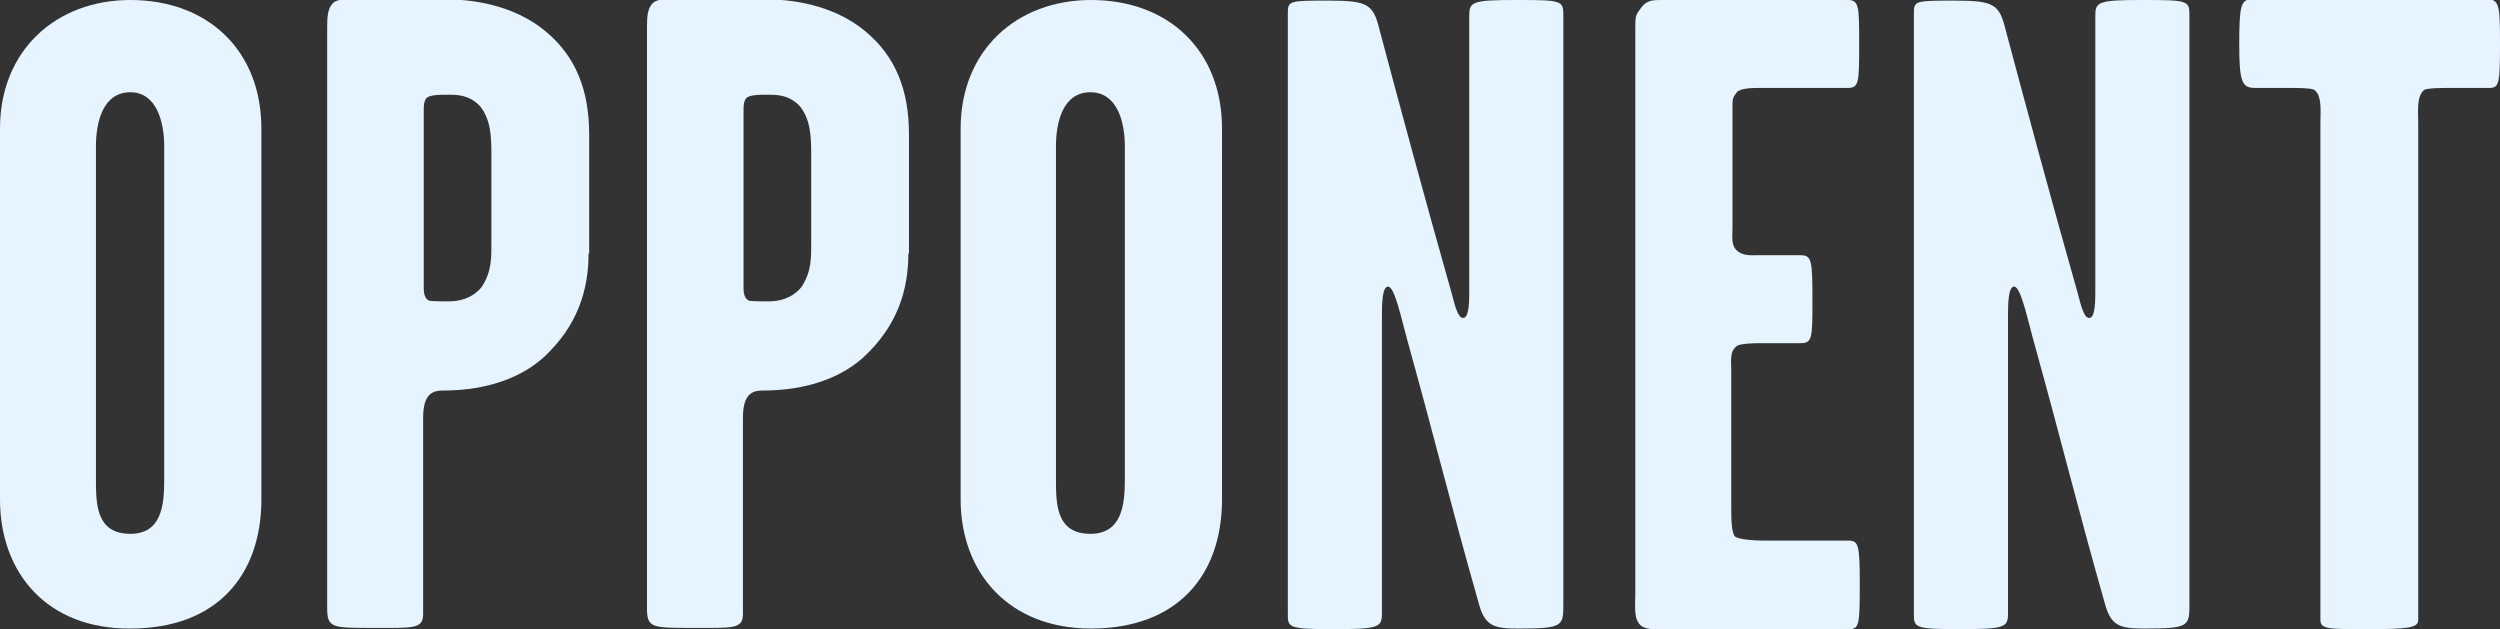 <?xml version="1.0" encoding="utf-8"?>
<!-- Generator: Adobe Illustrator 24.1.1, SVG Export Plug-In . SVG Version: 6.00 Build 0)  -->
<svg version="1.1" xmlns="http://www.w3.org/2000/svg" xmlns:xlink="http://www.w3.org/1999/xlink" x="0px" y="0px"
	 viewBox="0 0 406.5 102.3" style="enable-background:new 0 0 406.5 102.3;" xml:space="preserve">
<rect x="0" y="0" width="406.5" height="102.3" fill="#333333" stroke="none"/>
<style type="text/css">
	.st0{fill:#E6F4FF;}
	.st1{opacity:0.65;}
	.st2{fill:#FF8181;}
	.st3{fill:#9FD8FF;}
</style>
<g id="opponent-lower">
	<g>
		<path class="st0" d="M42.5,81.2c0,12.3-7.2,21-21.3,21C7.7,102.3,0,93.2,0,81.2V20.9C0,8.2,9.1,0,21.2,0
			c12.6,0,21.3,8.2,21.3,20.9V81.2z M26.7,78V23.8c0-4.1-1.3-8.8-5.5-8.8c-4.4,0-5.6,4.7-5.6,8.8V78c0,4.1,0.1,8.8,5.6,8.8
			C26.3,86.8,26.7,82.1,26.7,78z"/>
		<path class="st0" d="M95.7,41.2c0,6-1.8,11.8-7.3,16.9c-4.7,4.2-11,5.4-16.4,5.4c-2,0-3.2,0.9-3.2,4.5v31.8c0,2.5-1.5,2.3-8.2,2.3
			c-6.6,0-7.4,0-7.4-3.2V4.5c0-1.8,0.1-2.9,0.7-3.7c0.7-1,1.9-0.9,3.7-0.9h14.9c5.8,0,11.7,1.5,16.1,5.1c5,4.1,7.2,9.6,7.2,16.9
			V41.2z M79.9,39.2v-14c0-3.1-0.1-5.8-1.9-8c-1.2-1.2-2.5-1.8-4.8-1.8c-1.8,0-3.4,0-3.9,0.6c-0.4,0.6-0.4,1.2-0.4,2v27.8
			c0,1.5-0.1,2.6,0.9,3.1c0.7,0.1,1.8,0.1,3.2,0.1c1.6,0,3.7-0.4,5.3-2.3C80,44.1,79.9,41.9,79.9,39.2z"/>
		<path class="st0" d="M147.7,41.2c0,6-1.8,11.8-7.3,16.9c-4.7,4.2-11,5.4-16.4,5.4c-2,0-3.2,0.9-3.2,4.5v31.8
			c0,2.5-1.5,2.3-8.2,2.3c-6.6,0-7.4,0-7.4-3.2V4.5c0-1.8,0.1-2.9,0.7-3.7c0.7-1,1.9-0.9,3.7-0.9h14.9c5.8,0,11.7,1.5,16.1,5.1
			c5,4.1,7.2,9.6,7.2,16.9V41.2z M131.9,39.2v-14c0-3.1-0.1-5.8-1.9-8c-1.2-1.2-2.5-1.8-4.8-1.8c-1.8,0-3.4,0-3.9,0.6
			c-0.4,0.6-0.4,1.2-0.4,2v27.8c0,1.5-0.1,2.6,0.9,3.1c0.7,0.1,1.8,0.1,3.2,0.1c1.6,0,3.7-0.4,5.3-2.3
			C132,44.1,131.9,41.9,131.9,39.2z"/>
		<path class="st0" d="M198.7,81.2c0,12.3-7.2,21-21.3,21c-13.4,0-21.2-9.1-21.2-21V20.9c0-12.7,9.1-20.9,21.2-20.9
			c12.6,0,21.3,8.2,21.3,20.9V81.2z M182.9,78V23.8c0-4.1-1.3-8.8-5.6-8.8c-4.4,0-5.6,4.7-5.6,8.8V78c0,4.1,0.1,8.8,5.6,8.8
			C182.4,86.8,182.9,82.1,182.9,78z"/>
		<path class="st0" d="M254.2,98c0,3.8,0.1,4.2-7.3,4.2c-3.8,0-5.4-0.3-6.4-3.9c-4.8-16.9-6.6-24.7-11.7-43.1
			c-0.9-3.2-2-8.6-3.1-8.6c-1,0-1,3.1-1,5v48.1c0,2.3-0.4,2.6-8,2.6c-7.3,0-7.3-0.3-7.3-2.5V2.1c0-2,0.3-2,6.7-2
			c6.3,0,7.2,0.6,8.2,4.7c3.2,12,7.4,27.6,11.8,43.1c0.4,1.5,0.9,3.8,1.8,3.8c1,0,1-2.8,1-4.4V2.6c0-2.3,0.4-2.6,7.7-2.6
			c7.4,0,7.6,0.1,7.6,2.5V98z"/>
		<path class="st0" d="M302.4,95c0,6.7-0.1,7.3-1.8,7.3h-28c-2.3,0-4.8,0.3-5.8-0.6c-1.2-1-0.9-3.2-0.9-5V4.4c0-1.9,0.1-2,1-3.2
			c0.9-1.2,1.9-1.2,3.4-1.2h30.2c1.8,0,1.8,1.2,1.8,6.9c0,6.6,0,7.4-1.9,7.4h-14.6c-1.2,0-2.9,0.1-3.4,0.7c-0.7,1-0.7,0.9-0.7,2.8
			v19.3c0,1.3-0.3,2.9,0.9,3.8c1,0.7,2,0.6,3.2,0.6h7c1.8,0,1.9,0.9,1.9,7.3c0,6.1,0,7-1.9,7h-6.6c-1.5,0-3.1,0.1-3.7,0.4
			c-1.3,0.9-1,2.3-1,4.2v21.8c0,1.9,0,4.7,0.7,5.1c0.7,0.4,2.8,0.6,4.4,0.6h13.9C302.2,87.9,302.4,88.5,302.4,95z"/>
		<path class="st0" d="M356,98c0,3.8,0.1,4.2-7.3,4.2c-3.8,0-5.4-0.3-6.4-3.9c-4.8-16.9-6.6-24.7-11.7-43.1c-0.9-3.2-2-8.6-3.1-8.6
			c-1,0-1,3.1-1,5v48.1c0,2.3-0.4,2.6-8,2.6c-7.3,0-7.3-0.3-7.3-2.5V2.1c0-2,0.3-2,6.7-2c6.3,0,7.2,0.6,8.2,4.7
			c3.2,12,7.4,27.6,11.8,43.1c0.4,1.5,0.9,3.8,1.8,3.8c1,0,1-2.8,1-4.4V2.6c0-2.3,0.4-2.6,7.7-2.6c7.4,0,7.6,0.1,7.6,2.5V98z"/>
		<path class="st0" d="M406.5,6.9c0,6.7-0.1,7.4-1.8,7.4h-6.3c-1.6,0-3.5,0-4.2,0.3c-1.3,1-1,3.5-1,5.4v80.8c0,1.3-1.6,1.5-8.5,1.5
			c-6.1,0-7.4,0-7.4-1.5V20c0-1.9,0.3-4.4-1-5.4c-0.7-0.3-2.6-0.3-4.2-0.3h-5.4c-2.2,0-2.6-1-2.6-7.2s0.3-7.2,2-7.2h38.6
			C406.4,0,406.5,1.3,406.5,6.9z"/>
	</g>
</g>
<g id="opponent-middle">
</g>
<g id="opponent-top">
</g>
<g id="our-bottom">
</g>
<g id="our-middle">
</g>
<g id="our-top">
</g>
</svg>

